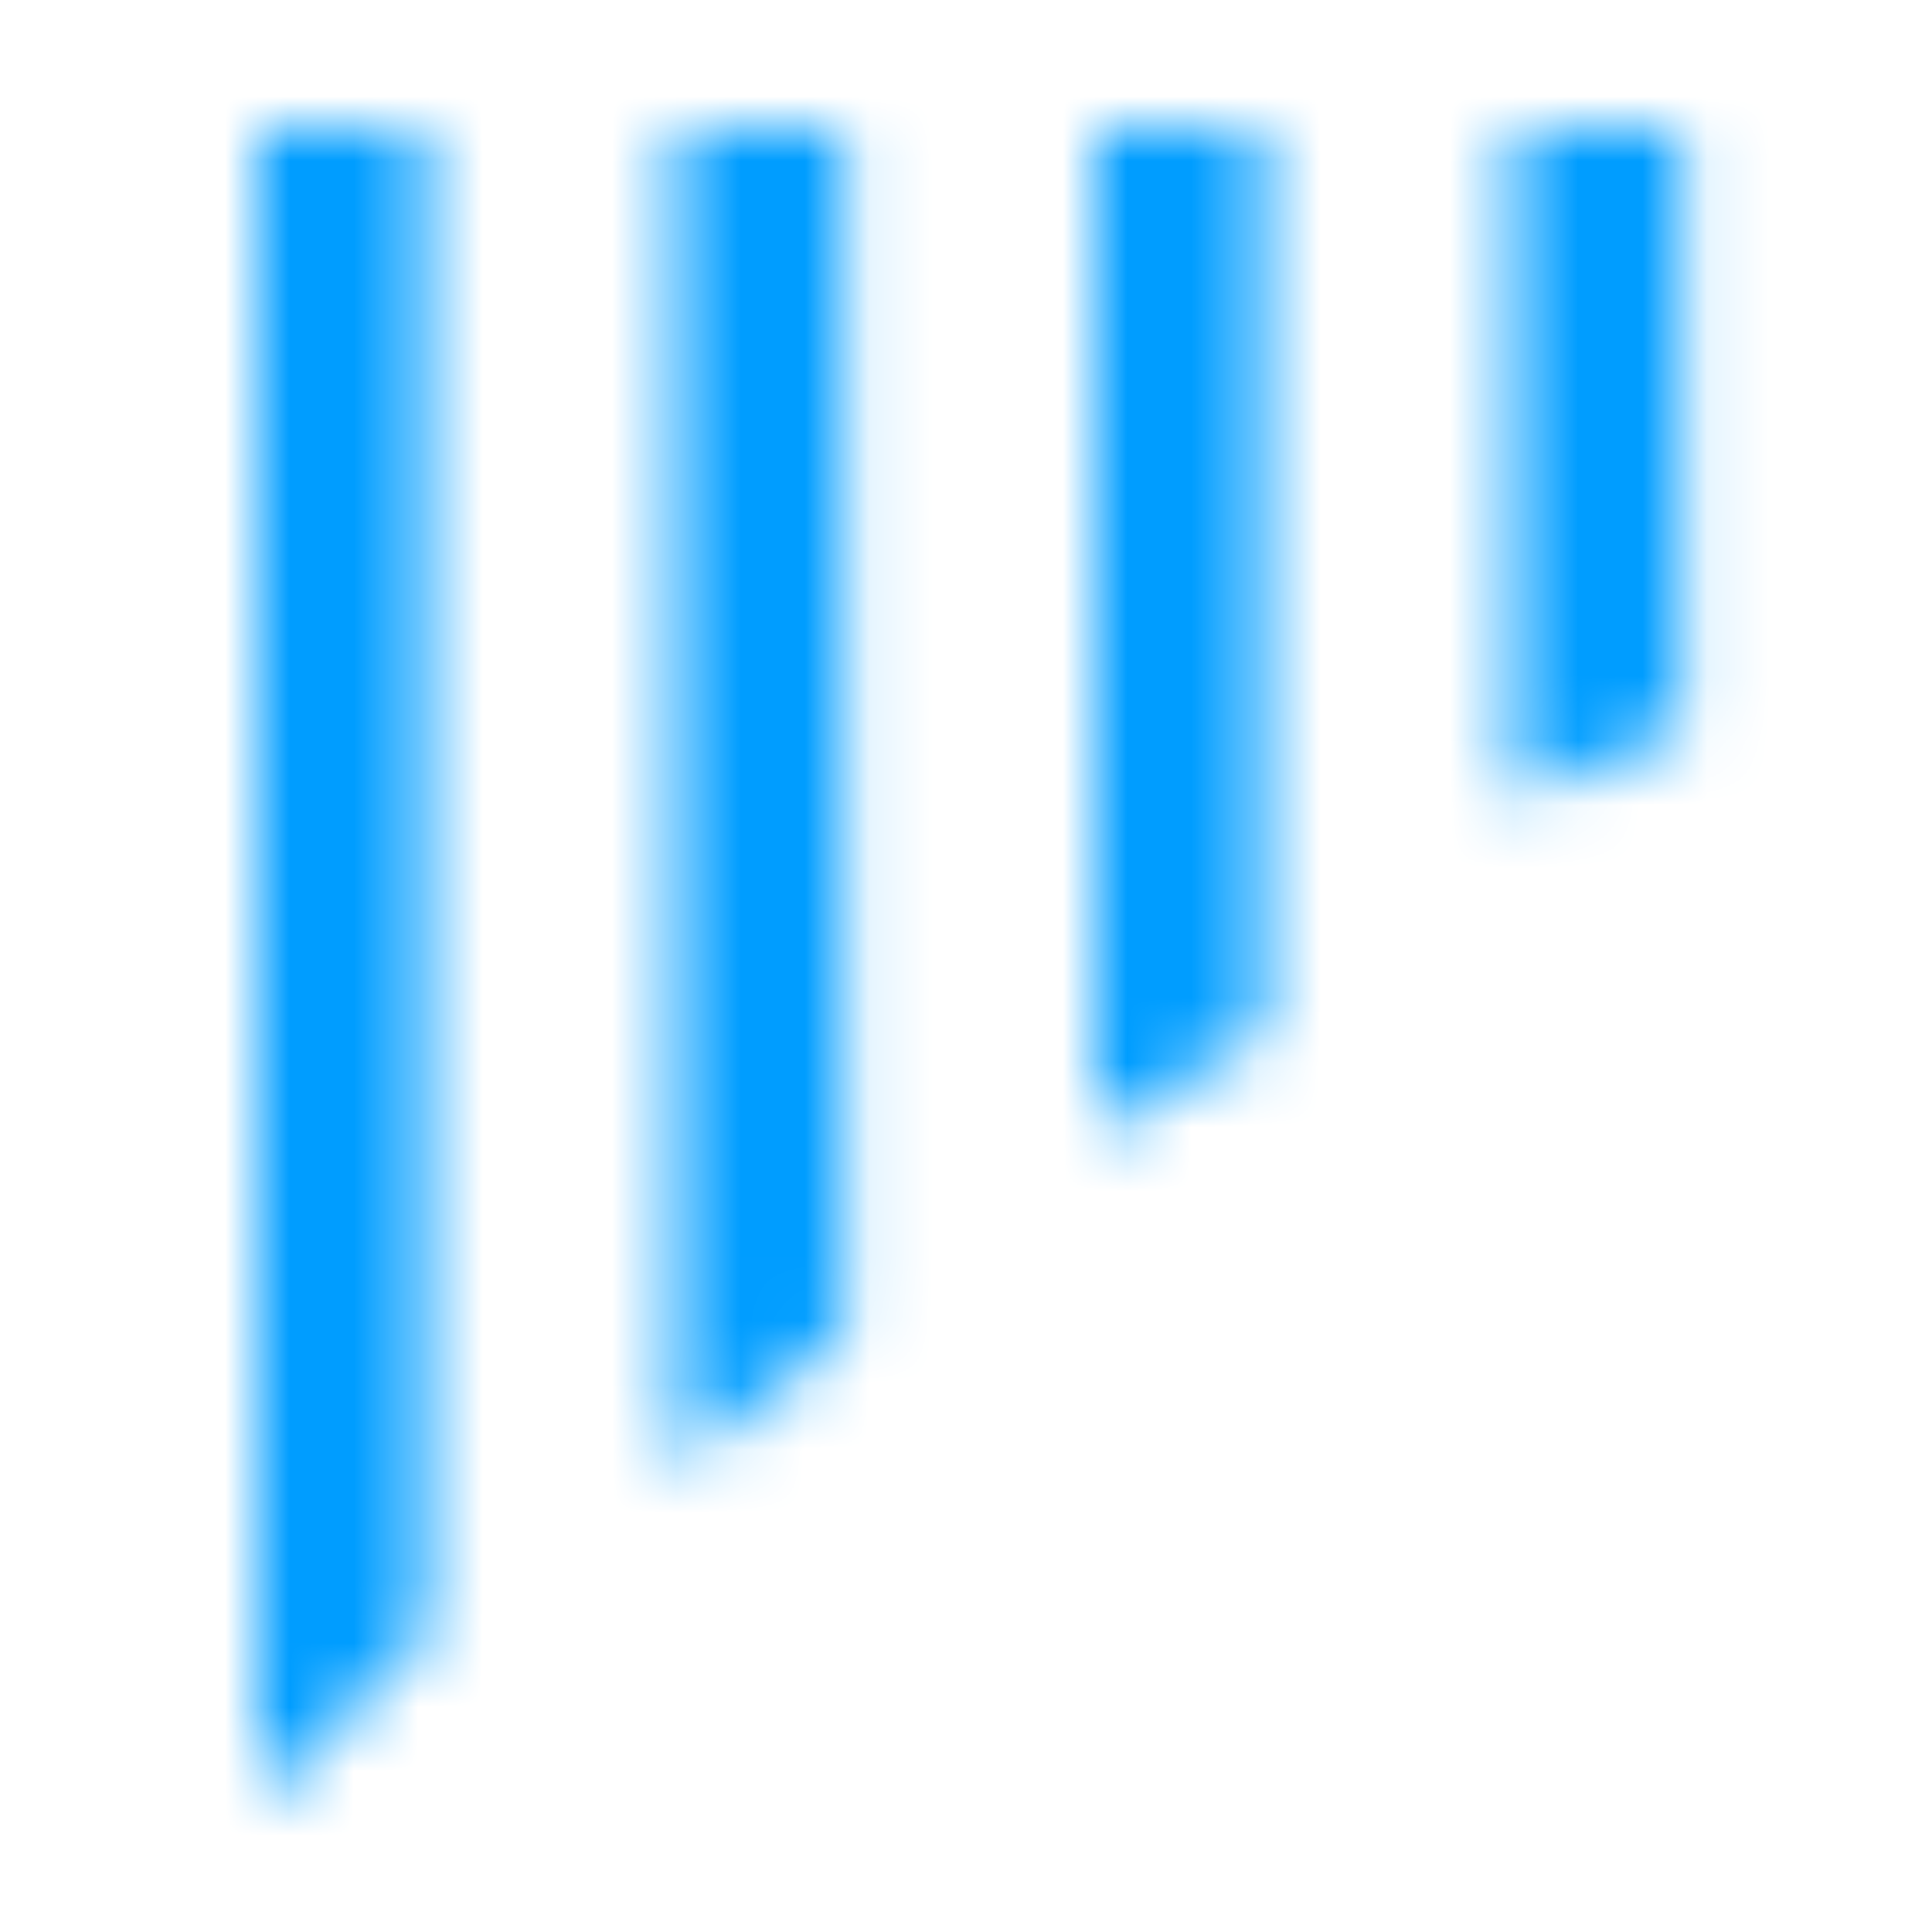 <svg width="30" height="30" viewBox="0 0 30 30" fill="none" xmlns="http://www.w3.org/2000/svg">
<mask id="path-1-inside-1_6004_6901" fill="white">
<path d="M4 2H6.6V25.4L4 28V2Z"/>
</mask>
<path d="M6.6 2H9.2V-0.6H6.6V2ZM4 2V-0.6H1.4V2H4ZM4 28H1.4V34.277L5.838 29.838L4 28ZM6.6 25.4L8.438 27.238L9.2 26.477V25.4H6.6ZM6.6 -0.6H4V4.6H6.6V-0.6ZM1.4 2V28H6.6V2H1.4ZM5.838 29.838L8.438 27.238L4.762 23.561L2.162 26.162L5.838 29.838ZM9.2 25.4V2H4V25.4H9.2Z" fill="#009DFF" mask="url(#path-1-inside-1_6004_6901)"/>
<mask id="path-3-inside-2_6004_6901" fill="white">
<path d="M10.5 2H13.1V20.72L10.5 22.8V2Z"/>
</mask>
<path d="M13.1 2H15.7V-0.6H13.1V2ZM10.5 2V-0.6H7.9V2H10.5ZM10.5 22.8H7.9V28.21L12.124 24.83L10.5 22.8ZM13.1 20.72L14.724 22.75L15.7 21.97V20.72H13.1ZM13.1 -0.6H10.5V4.6H13.1V-0.6ZM7.9 2V22.8H13.1V2H7.9ZM12.124 24.83L14.724 22.75L11.476 18.69L8.876 20.77L12.124 24.83ZM15.7 20.72V2H10.5V20.72H15.7Z" fill="#009DFF" mask="url(#path-3-inside-2_6004_6901)"/>
<mask id="path-5-inside-3_6004_6901" fill="white">
<path d="M17 2H19.6V16.04L17 17.6V2Z"/>
</mask>
<path d="M19.6 2H22.2V-0.6H19.6V2ZM17 2V-0.6H14.4V2H17ZM17 17.6H14.4V22.192L18.338 19.829L17 17.6ZM19.6 16.04L20.938 18.27L22.2 17.512V16.04H19.6ZM19.6 -0.6H17V4.6H19.6V-0.6ZM14.4 2V17.6H19.6V2H14.4ZM18.338 19.829L20.938 18.27L18.262 13.81L15.662 15.37L18.338 19.829ZM22.2 16.04V2H17V16.04H22.2Z" fill="#009DFF" mask="url(#path-5-inside-3_6004_6901)"/>
<mask id="path-7-inside-4_6004_6901" fill="white">
<path d="M23.5 2H26.1V11.36L23.5 12.4V2Z"/>
</mask>
<path d="M26.1 2H28.7V-0.6H26.1V2ZM23.5 2V-0.6H20.9V2H23.5ZM23.5 12.4H20.9V16.24L24.466 14.814L23.5 12.4ZM26.1 11.36L27.066 13.774L28.7 13.12V11.36H26.1ZM26.1 -0.6H23.5V4.6H26.1V-0.6ZM20.9 2V12.4H26.1V2H20.9ZM24.466 14.814L27.066 13.774L25.134 8.946L22.534 9.986L24.466 14.814ZM28.7 11.36V2H23.5V11.36H28.7Z" fill="#009DFF" mask="url(#path-7-inside-4_6004_6901)"/>
</svg>
